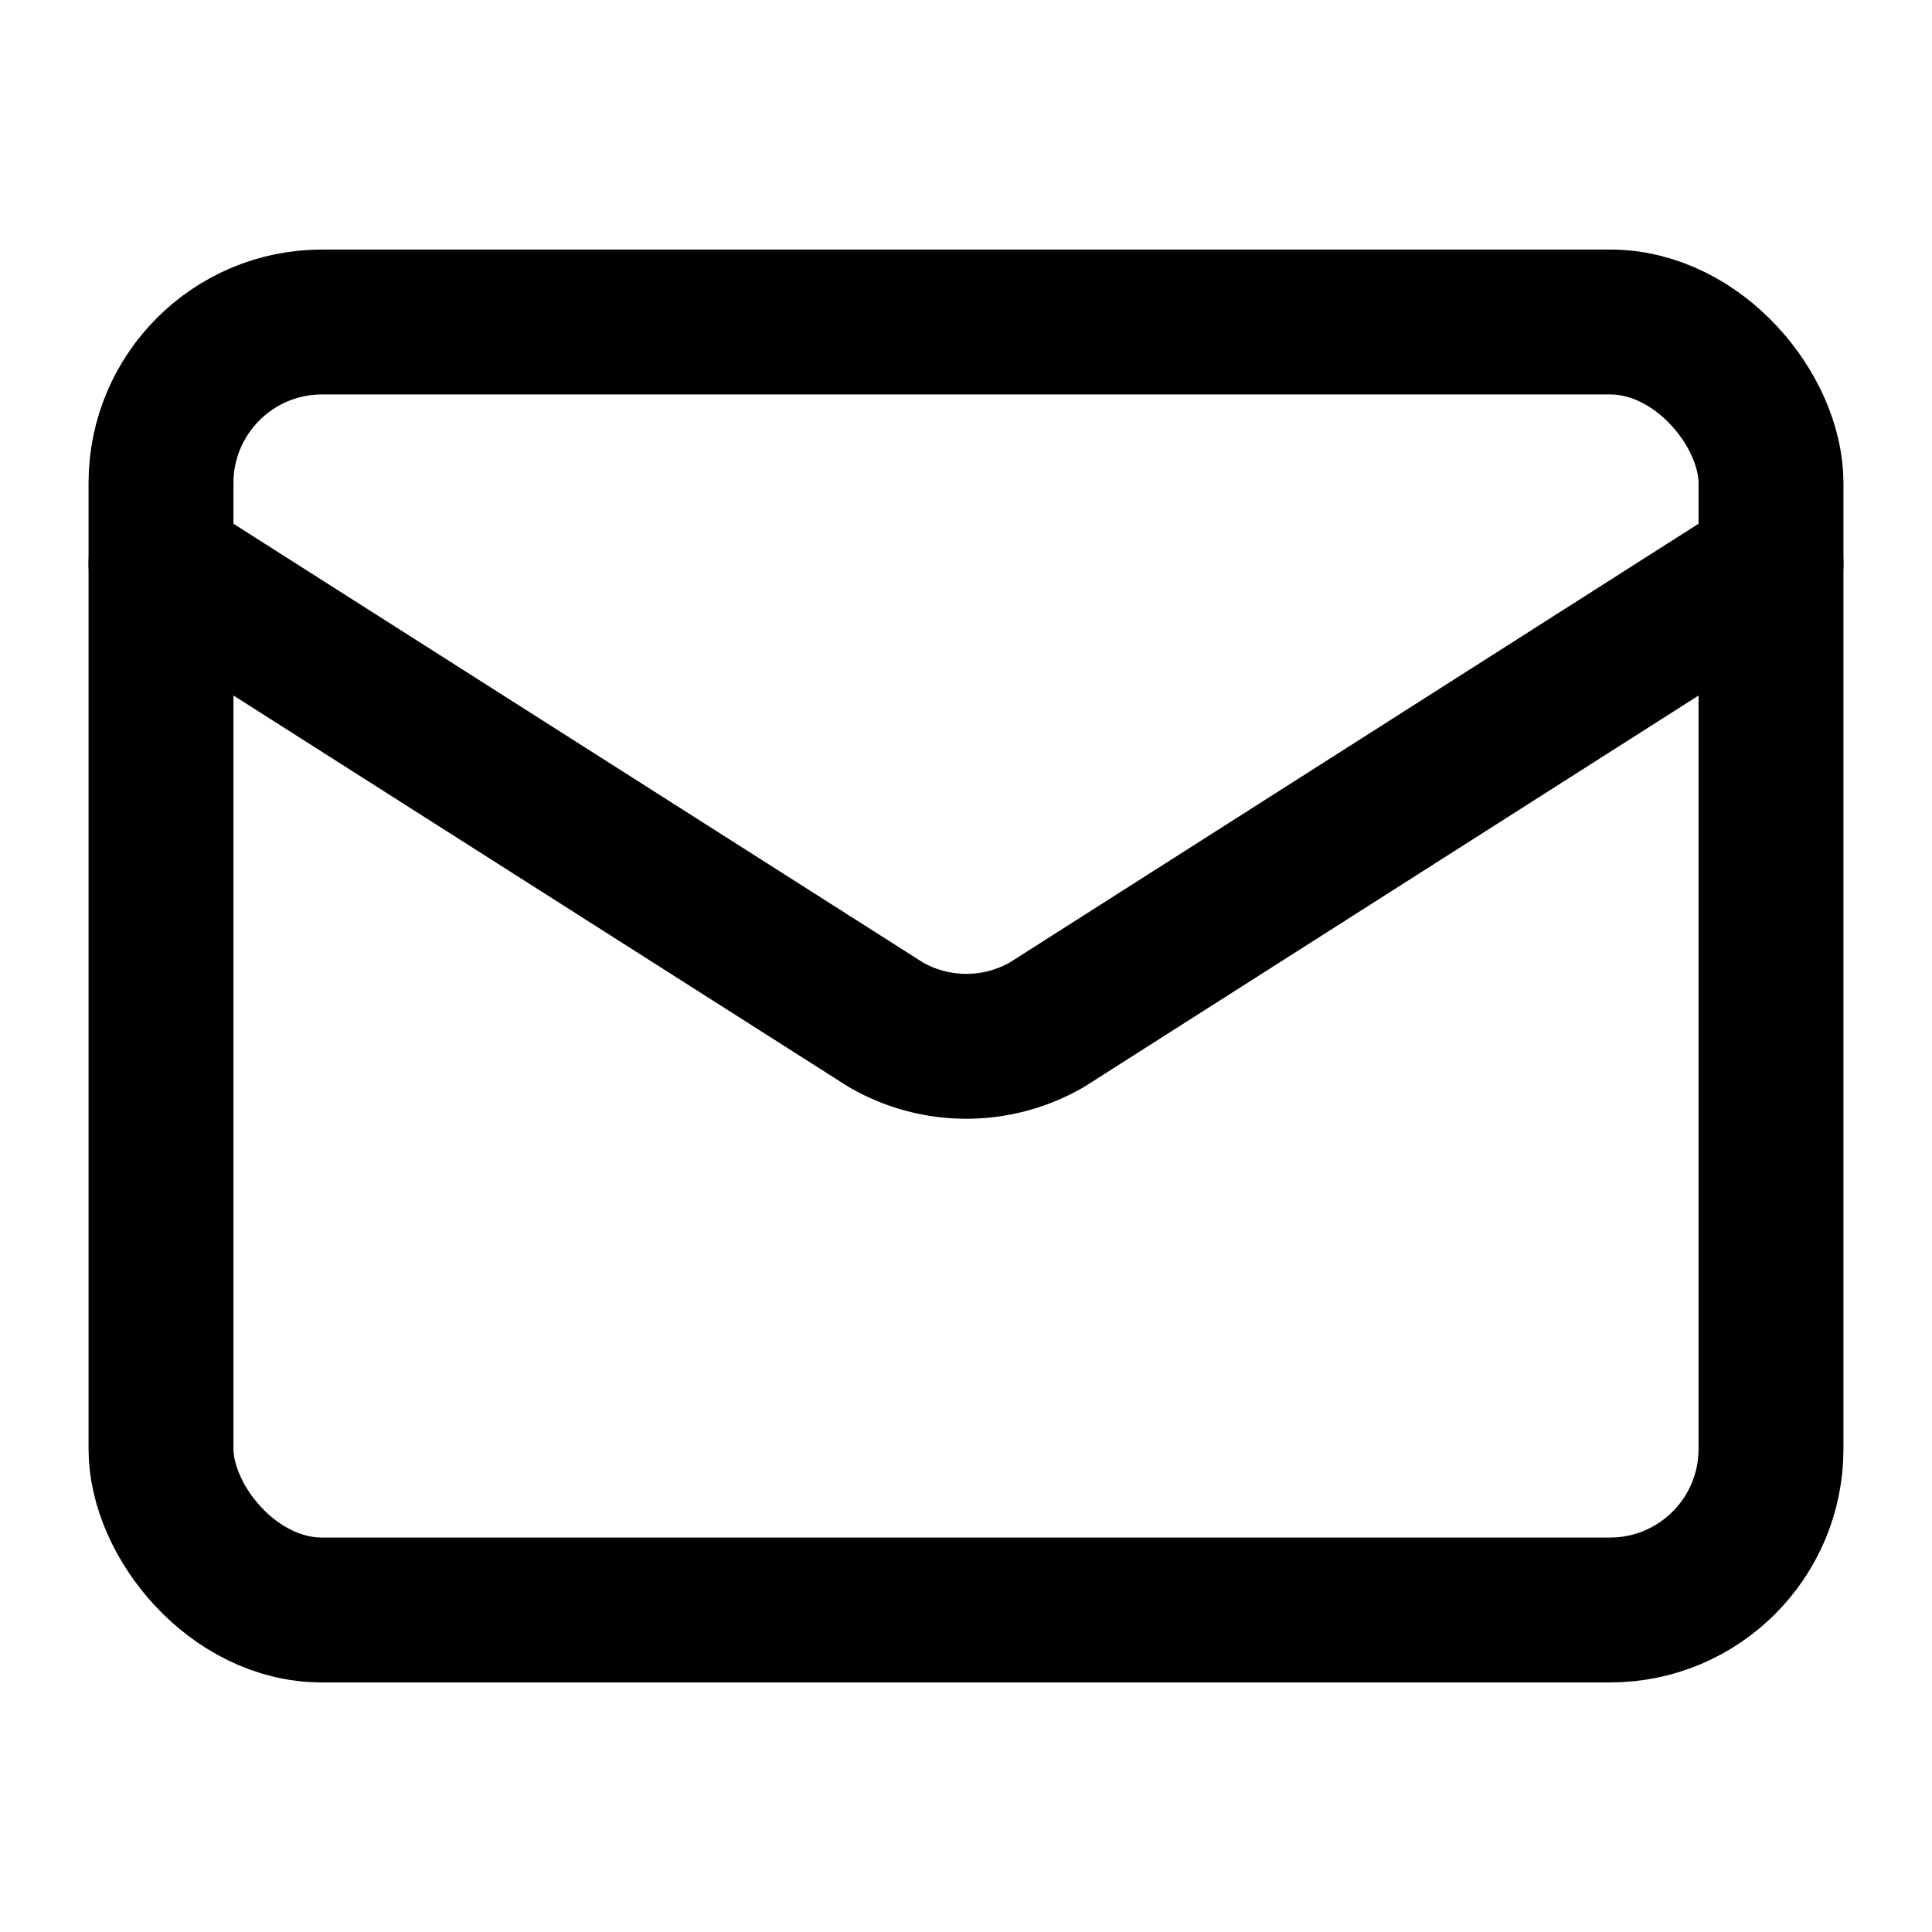 <svg
  xmlns="http://www.w3.org/2000/svg"
  width="20"
  height="20"
  viewBox="0 0 24 24"
  fill="none"
  stroke="currentColor"
  stroke-width="1.8"
  stroke-linecap="round"
  stroke-linejoin="round"
  class="lucide lucide-mail-icon lucide-mail"
>
  <path d="m22 7-8.991 5.727a2 2 0 0 1-2.009 0L2 7" />
  <rect x="2" y="4" width="20" height="16" rx="2" />
</svg>
